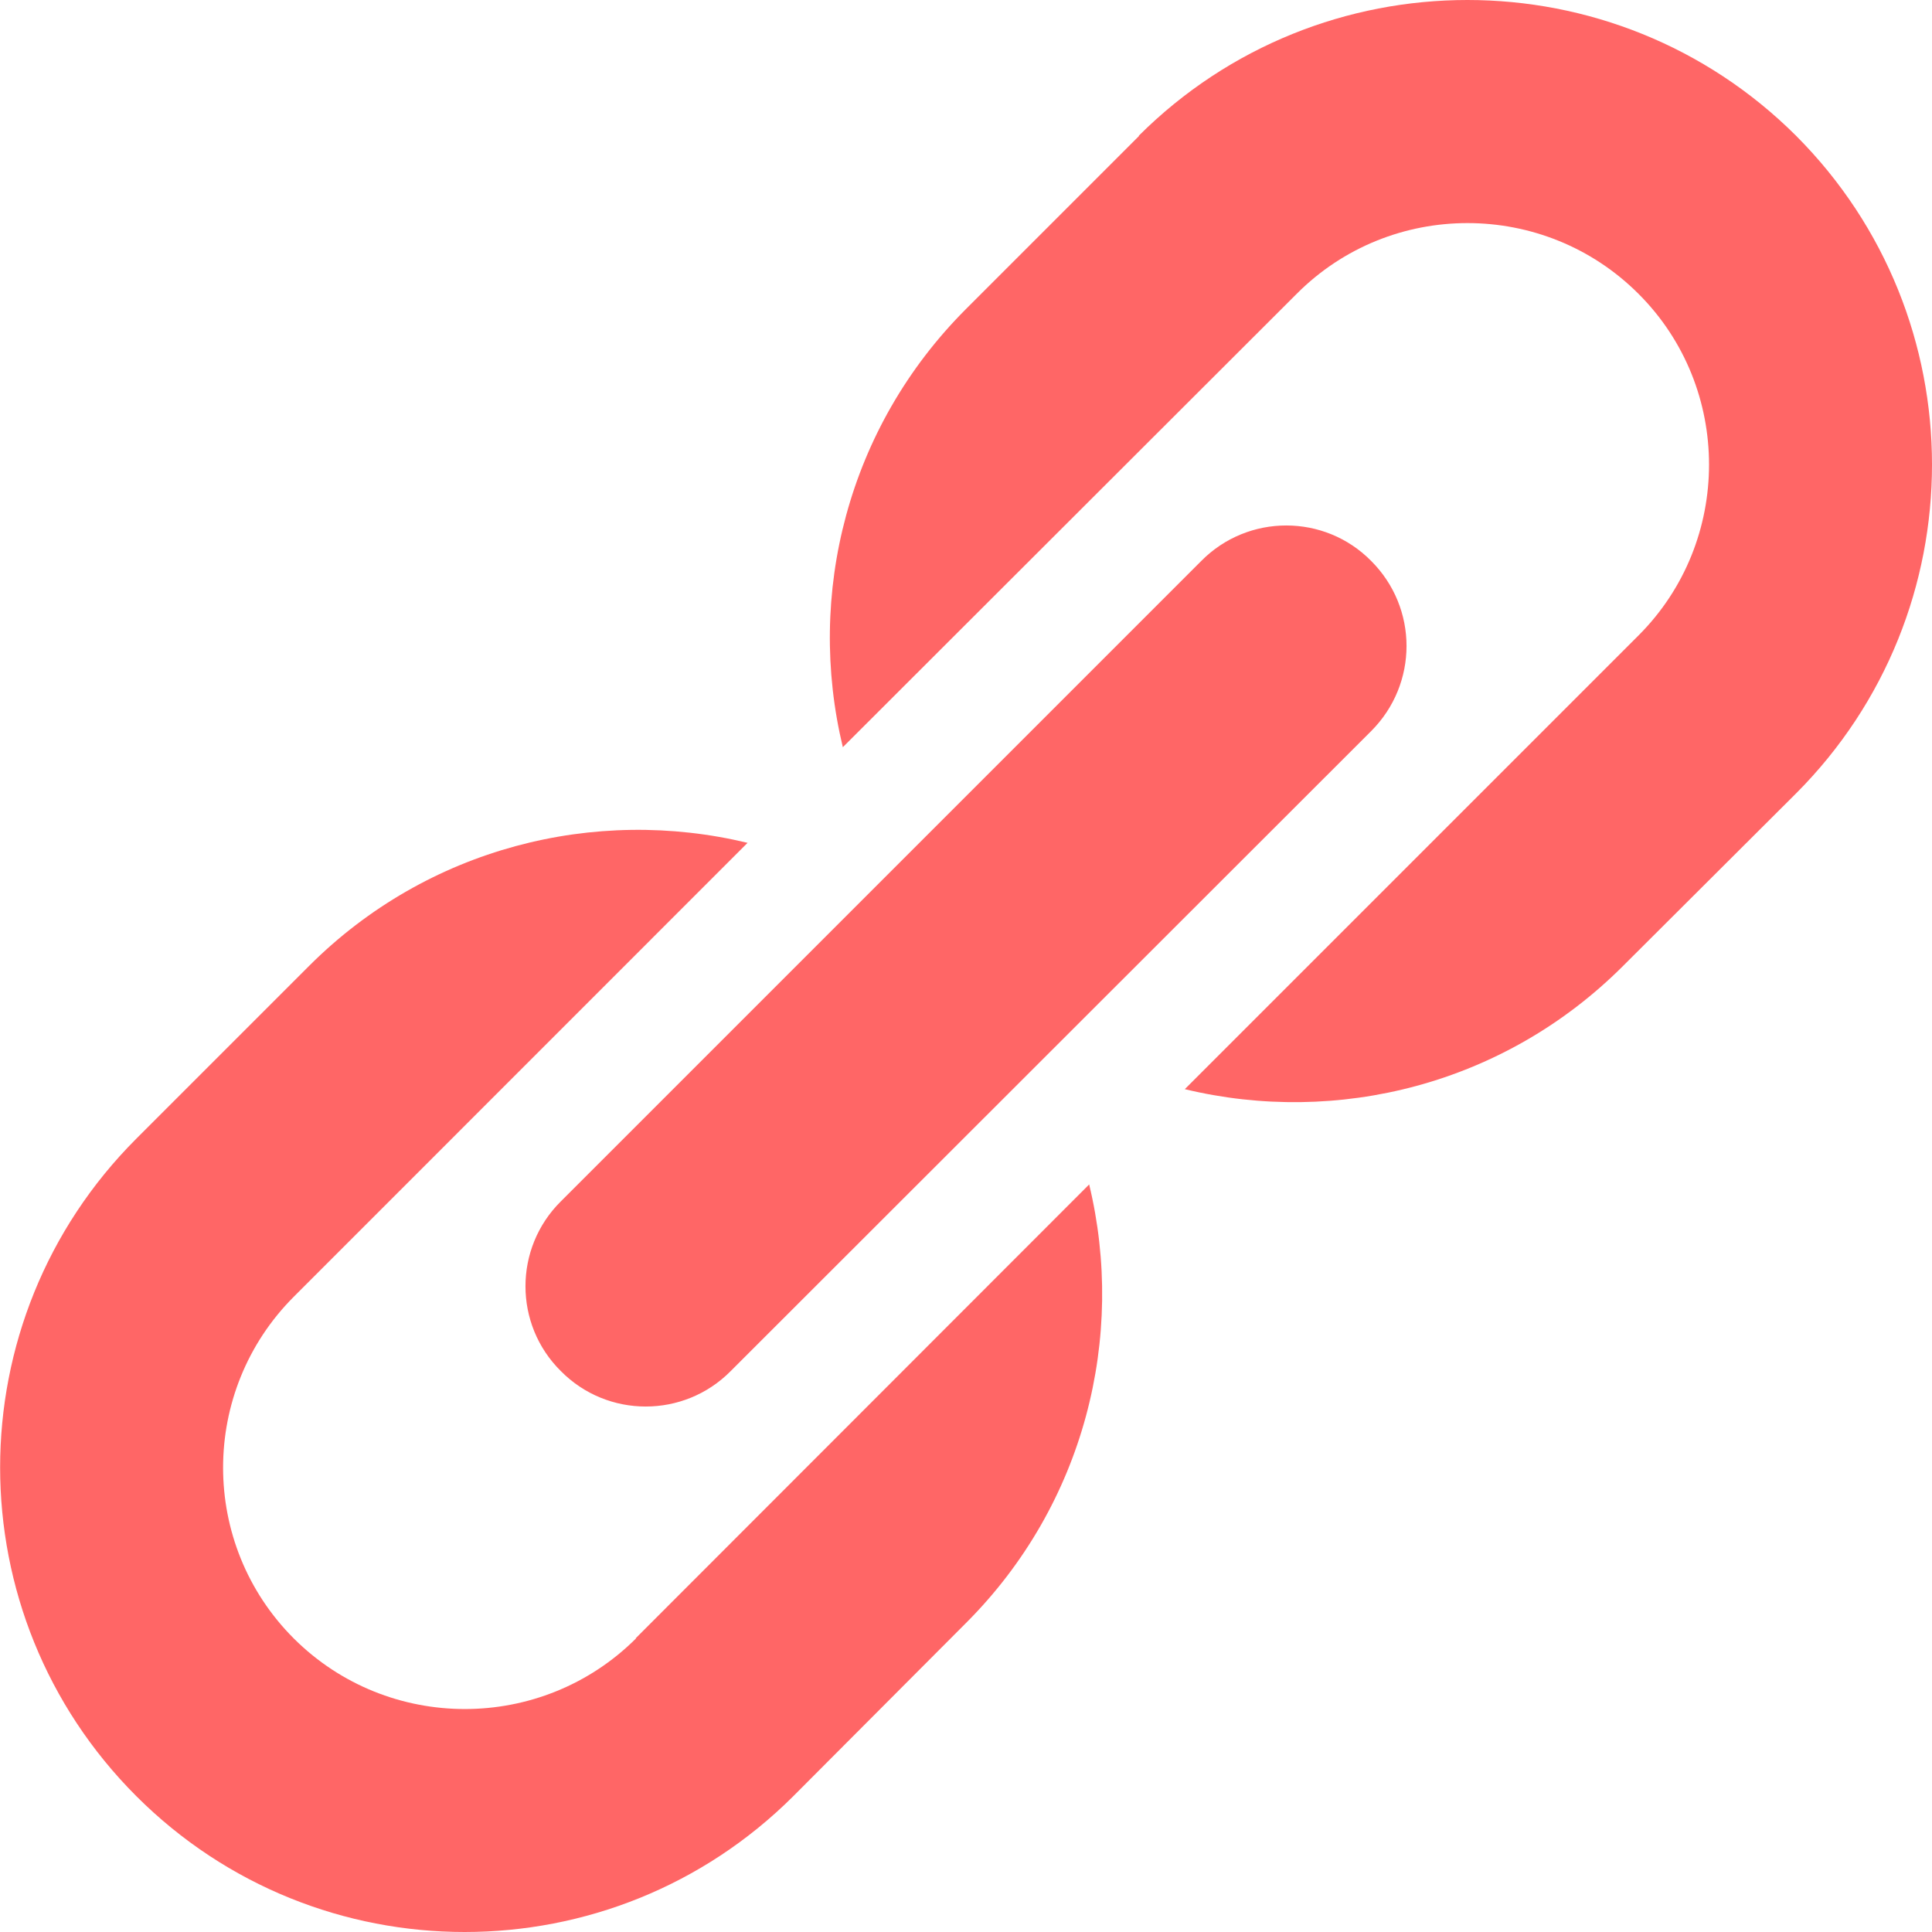
<svg xmlns="http://www.w3.org/2000/svg" xmlns:xlink="http://www.w3.org/1999/xlink" width="16px" height="16px" viewBox="0 0 16 16" version="1.1">
<g id="surface1">
<path style=" stroke:none;fill-rule:nonzero;fill:#ff6666;fill-opacity:1;" d="M 11.355 4.645 C 11.746 5.035 11.746 5.664 11.355 6.055 L 6.051 11.355 C 5.664 11.746 5.031 11.746 4.645 11.355 C 4.254 10.969 4.254 10.336 4.645 9.949 L 9.949 4.645 C 10.336 4.254 10.969 4.254 11.355 4.645 Z M 5.266 13.57 C 4.484 14.348 3.215 14.348 2.434 13.57 C 1.652 12.789 1.652 11.52 2.434 10.738 L 6.191 6.98 C 4.93 6.676 3.543 7.016 2.559 8 L 1.129 9.43 C -0.375 10.934 -0.375 13.371 1.129 14.875 C 2.629 16.375 5.066 16.375 6.57 14.875 L 8 13.441 C 8.984 12.457 9.324 11.07 9.02 9.809 L 5.266 13.566 Z M 9.434 1.125 L 8 2.559 C 7.016 3.543 6.676 4.926 6.98 6.188 L 10.738 2.434 C 11.516 1.652 12.789 1.652 13.57 2.434 C 14.348 3.211 14.348 4.484 13.57 5.262 L 9.812 9.02 C 11.074 9.324 12.457 8.984 13.441 8 L 14.875 6.57 C 16.375 5.066 16.375 2.629 14.875 1.125 C 13.371 -0.375 10.934 -0.375 9.43 1.125 Z M 9.434 1.125 "/>
</g>
</svg>
